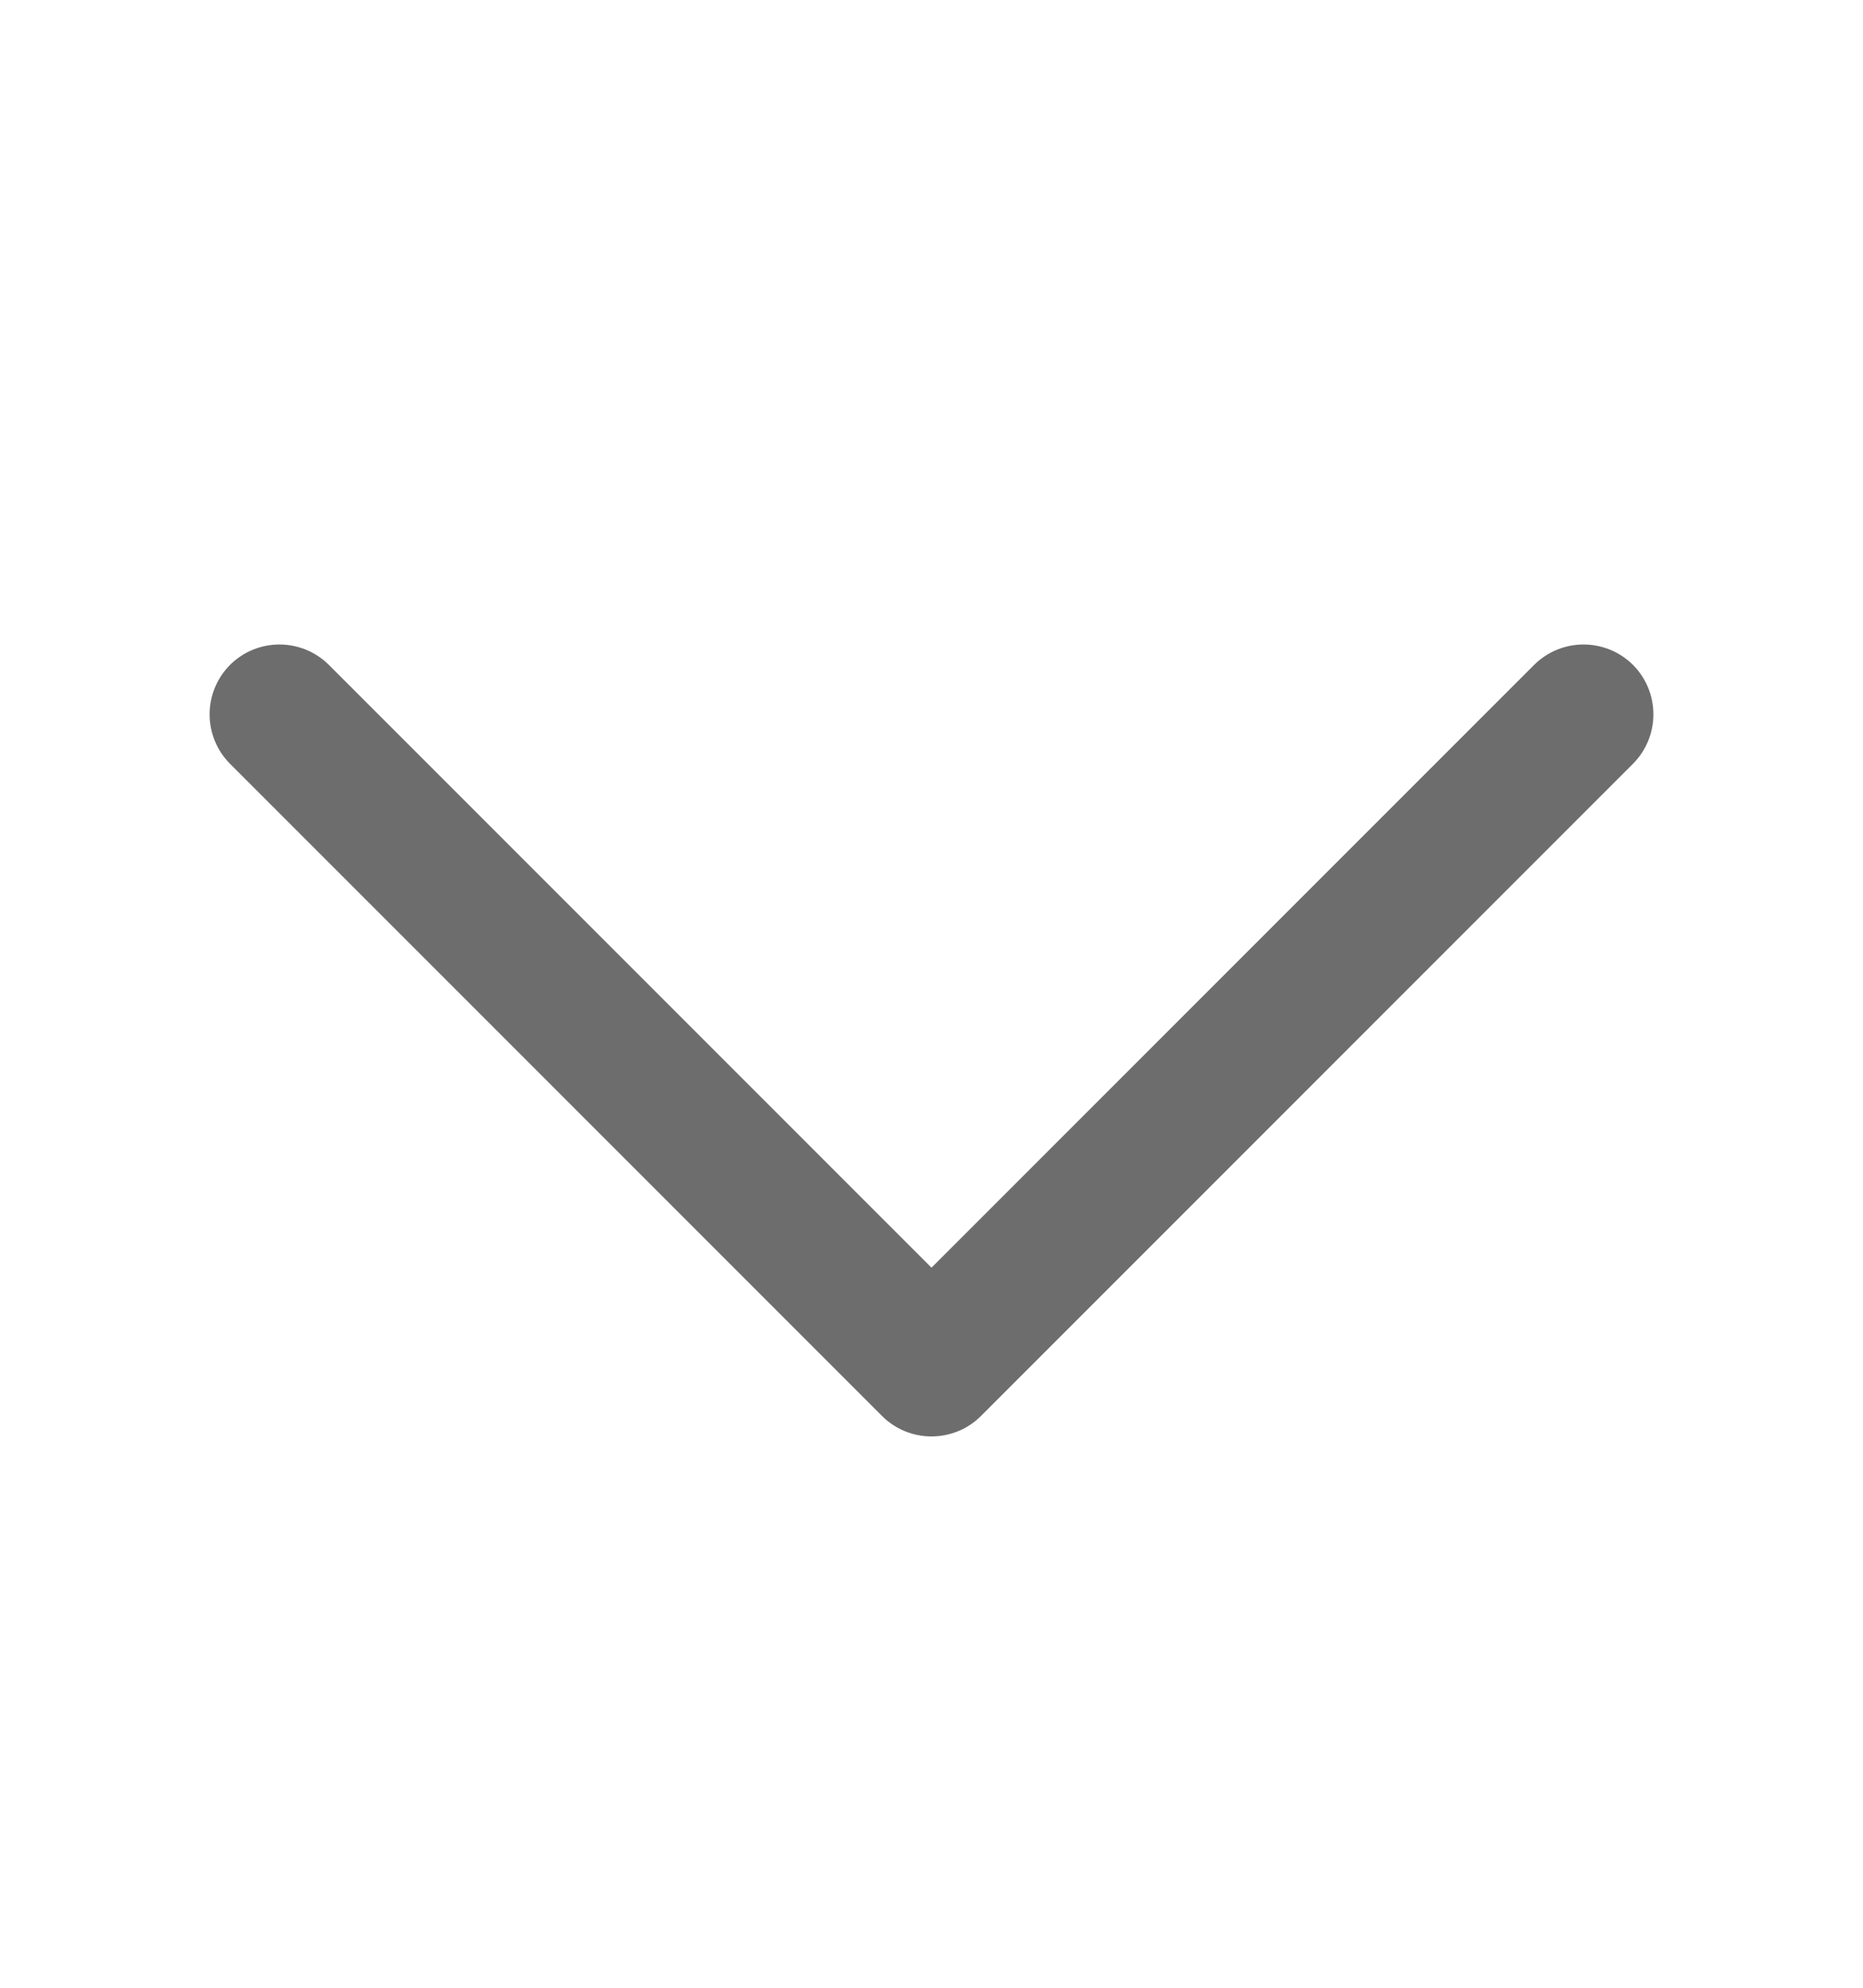 <svg width="15" height="16" viewBox="0 0 15 16" fill="none" xmlns="http://www.w3.org/2000/svg">
<path fill-rule="evenodd" clip-rule="evenodd" d="M1.852 5.352C2.072 5.133 2.428 5.133 2.648 5.352L7.5 10.204L12.352 5.352C12.572 5.133 12.928 5.133 13.148 5.352C13.367 5.572 13.367 5.928 13.148 6.148L7.898 11.398C7.678 11.617 7.322 11.617 7.102 11.398L1.852 6.148C1.633 5.928 1.633 5.572 1.852 5.352Z" fill="#0D0D0D" fill-opacity="0.6"/>
</svg>
